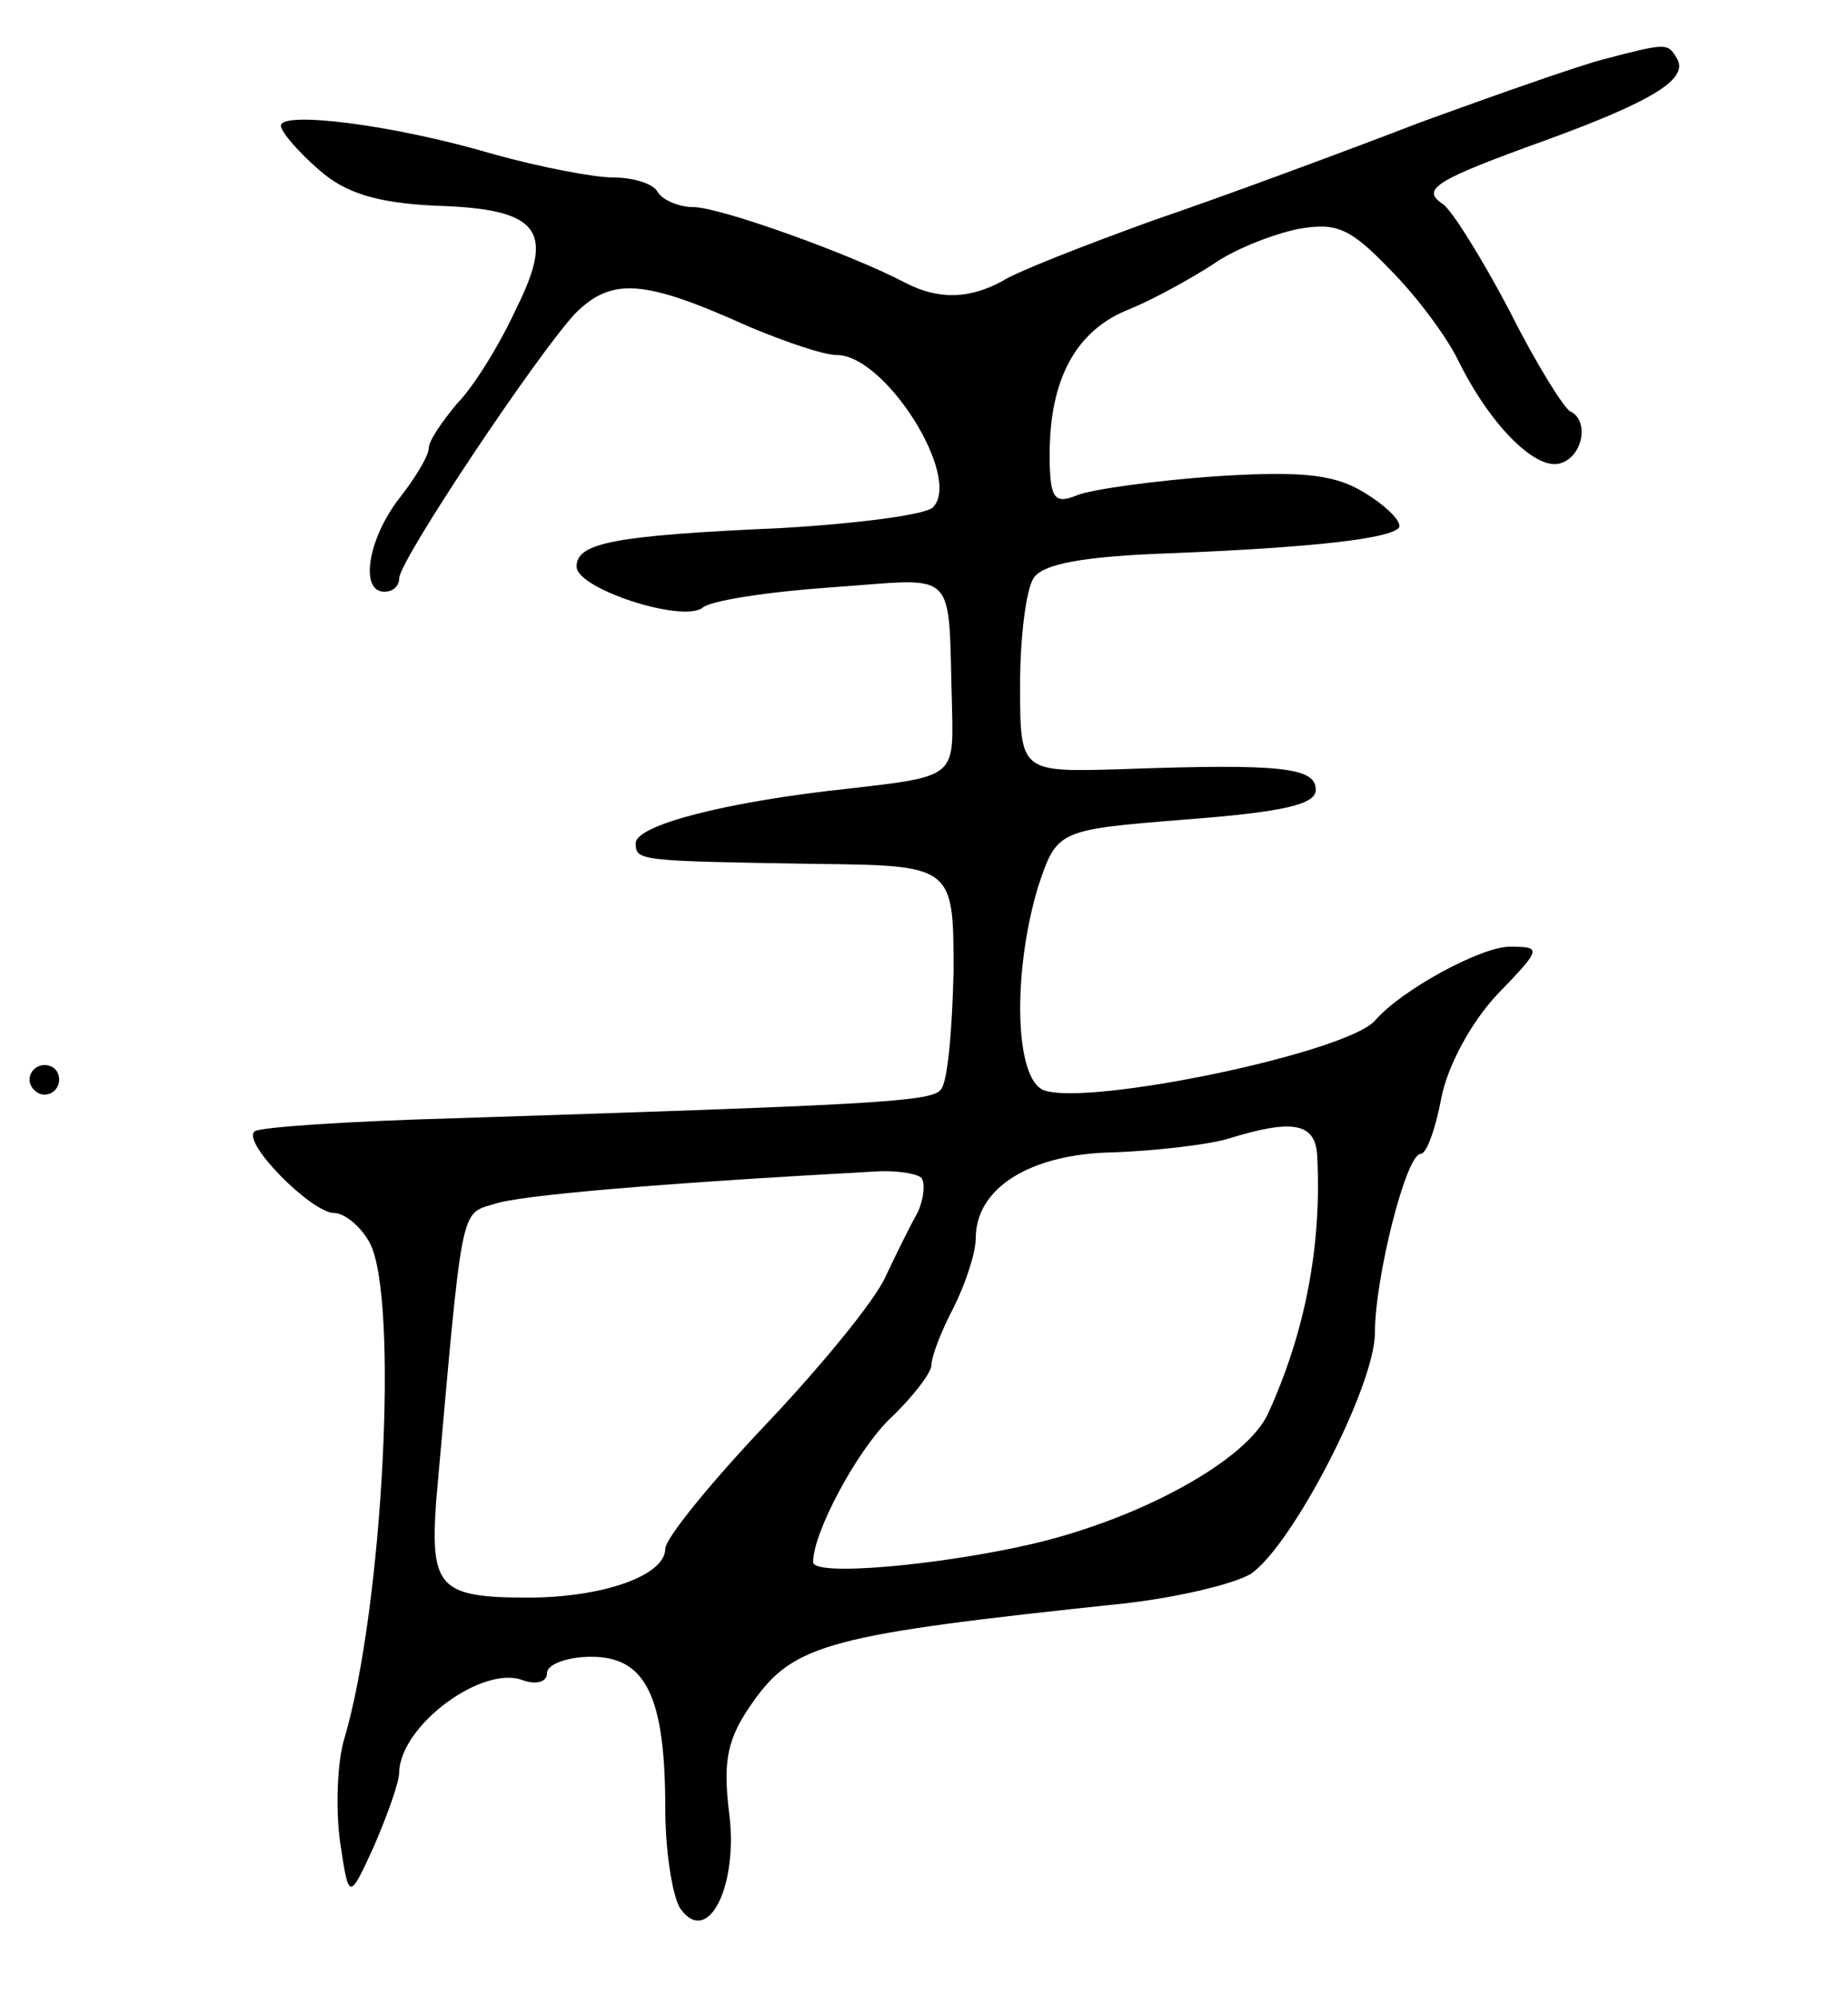 <svg version="1.0" xmlns="http://www.w3.org/2000/svg"
 width="125pt" height="135pt" viewBox="0 0 125 135"
 preserveAspectRatio="xMidYMid meet">
<g transform="translate(0,135) scale(0.1,-0.1)"
fill="#000000" stroke="none">
<path d="M1085 1310 c-16 -4 -73 -24 -125 -43 -52 -20 -133 -50 -180 -66 -47
-17 -93 -35 -102 -41 -22 -12 -43 -13 -66 -1 -36 19 -125 51 -143 51 -10 0
-21 5 -24 10 -3 6 -17 10 -30 10 -13 0 -50 7 -82 16 -68 20 -143 29 -143 19 0
-4 12 -18 26 -30 18 -16 40 -22 77 -24 72 -2 83 -16 56 -70 -11 -24 -29 -53
-40 -64 -10 -12 -19 -25 -19 -30 0 -5 -9 -20 -20 -34 -21 -27 -27 -63 -10 -63
6 0 10 4 10 9 0 12 93 151 119 179 25 25 47 23 118 -9 24 -10 50 -19 59 -19
33 0 85 -83 65 -103 -5 -5 -51 -11 -103 -14 -113 -5 -138 -10 -138 -26 0 -15
71 -38 85 -28 5 5 45 11 88 14 87 6 78 15 81 -83 1 -45 1 -45 -69 -53 -85 -9
-145 -25 -145 -37 0 -12 2 -12 120 -14 95 -1 95 -1 95 -73 -1 -40 -4 -76 -9
-80 -7 -8 -52 -10 -330 -19 -71 -2 -132 -6 -134 -9 -8 -8 39 -55 54 -55 7 0
18 -9 24 -20 20 -37 9 -247 -17 -335 -5 -16 -6 -48 -3 -70 6 -40 6 -40 23 -3
9 21 17 43 17 50 1 32 57 73 84 62 9 -3 16 -1 16 5 0 6 14 11 30 11 37 0 50
-27 50 -103 0 -29 5 -59 10 -67 19 -27 40 16 33 66 -4 34 -1 49 16 73 28 40
52 46 251 67 36 4 74 13 86 20 28 19 84 127 84 163 0 37 21 121 31 121 4 0 10
17 14 38 4 21 20 51 38 70 30 31 30 32 8 32 -19 0 -73 -29 -91 -50 -20 -22
-194 -58 -224 -47 -20 8 -21 80 -4 137 13 39 13 39 100 46 65 5 88 10 88 20 0
15 -22 18 -132 14 -68 -2 -68 -2 -68 57 0 32 4 64 9 72 6 10 35 15 93 17 99 4
147 10 154 17 3 3 -6 13 -20 22 -21 14 -42 17 -104 13 -42 -3 -85 -9 -94 -13
-15 -6 -18 -2 -18 28 0 51 18 84 54 98 17 7 42 21 56 30 14 10 39 20 57 24 27
5 36 1 63 -27 18 -18 39 -46 47 -63 22 -44 53 -74 69 -68 15 5 19 29 6 35 -4
2 -23 32 -41 68 -19 36 -39 68 -45 72 -15 10 -6 16 69 43 74 27 98 42 89 56
-6 10 -7 10 -49 -1z m-194 -742 c3 -60 -8 -118 -33 -173 -14 -32 -87 -72 -161
-89 -61 -14 -147 -22 -147 -12 0 20 29 74 51 96 16 15 29 32 29 37 0 6 7 24
15 39 8 16 15 37 15 47 0 34 37 57 93 58 28 1 63 5 77 9 45 14 60 11 61 -12z
m-268 -14 c3 -3 2 -14 -2 -23 -5 -9 -15 -29 -22 -44 -7 -16 -44 -61 -81 -100
-37 -39 -68 -77 -68 -84 0 -18 -42 -33 -93 -33 -60 0 -66 7 -62 65 18 202 16
194 39 201 17 6 111 14 257 22 14 1 28 -1 32 -4z"/>
<path d="M20 620 c0 -5 5 -10 10 -10 6 0 10 5 10 10 0 6 -4 10 -10 10 -5 0
-10 -4 -10 -10z"/>
</g>
</svg>
